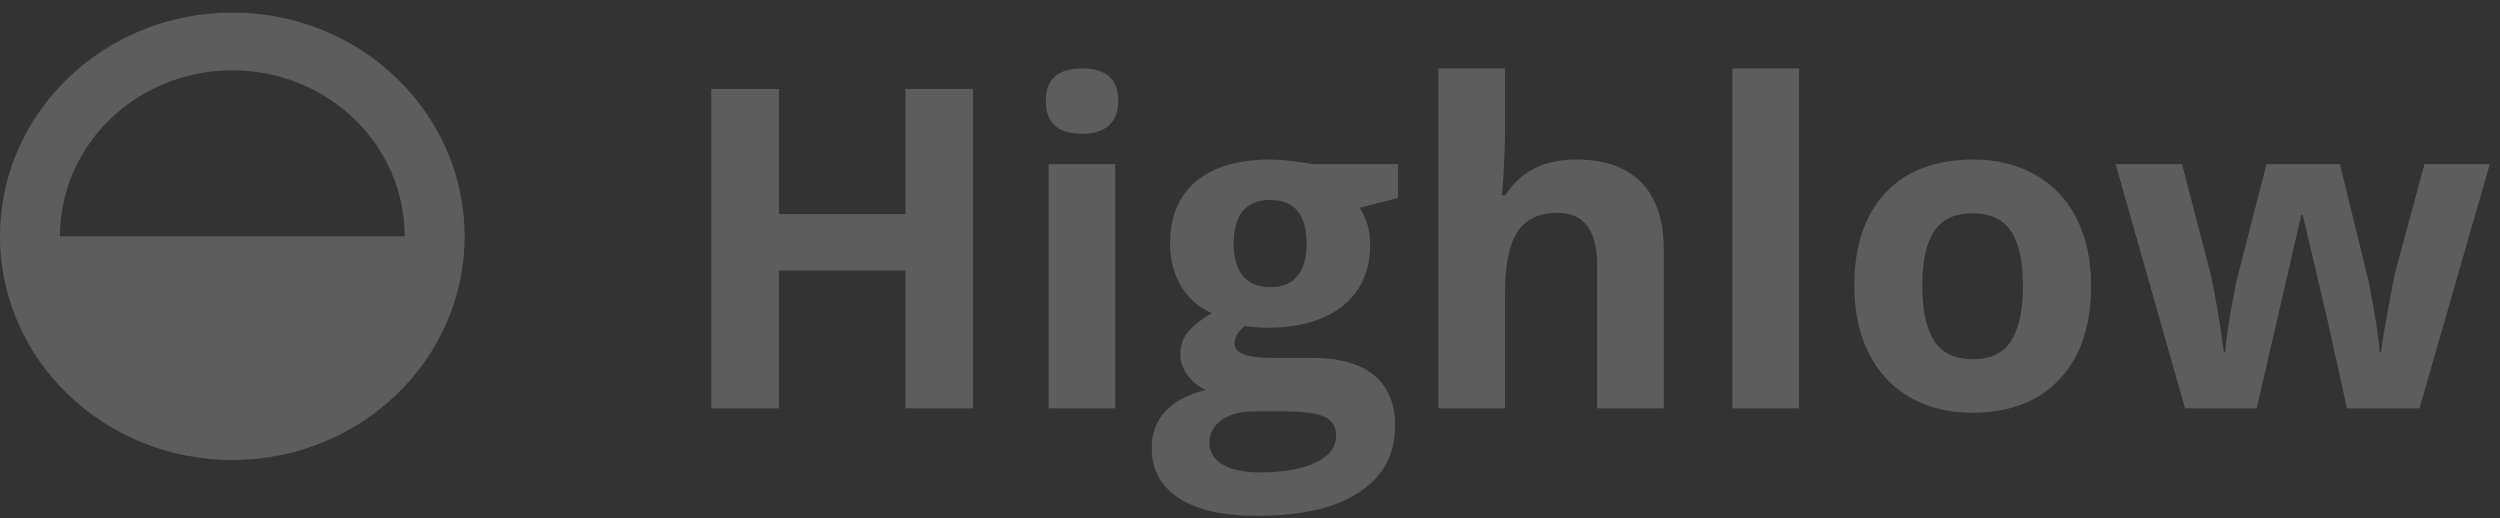 <svg width="193" height="40" viewBox="0 0 193 40" fill="none" xmlns="http://www.w3.org/2000/svg">
<rect x="0" y="0" width="193" height="40" fill="#333333" stroke="none"/>
<path d="M75.118 31.525H69.906V20.884H60.141V31.525H54.913V6.869H60.141V16.532H69.906V6.869H75.118V31.525Z" fill="white" fill-opacity="0.21"/>
<path d="M80.734 7.796C80.734 6.121 81.667 5.283 83.533 5.283C85.4 5.283 86.333 6.121 86.333 7.796C86.333 8.594 86.097 9.218 85.625 9.668C85.164 10.107 84.466 10.326 83.533 10.326C81.667 10.326 80.734 9.483 80.734 7.796ZM86.097 31.525H80.953V12.67H86.097V31.525Z" fill="white" fill-opacity="0.21"/>
<path d="M107.92 12.67V15.284L104.969 16.043C105.509 16.887 105.779 17.831 105.779 18.877C105.779 20.9 105.07 22.48 103.654 23.616C102.248 24.74 100.292 25.302 97.784 25.302L96.857 25.252L96.098 25.167C95.57 25.572 95.305 26.022 95.305 26.517C95.305 27.259 96.25 27.63 98.139 27.63H101.343C103.412 27.63 104.986 28.074 106.065 28.962C107.156 29.85 107.701 31.154 107.701 32.875C107.701 35.078 106.779 36.787 104.935 38.002C103.103 39.216 100.466 39.823 97.025 39.823C94.394 39.823 92.382 39.362 90.988 38.44C89.605 37.529 88.913 36.248 88.913 34.595C88.913 33.459 89.267 32.509 89.976 31.745C90.684 30.98 91.724 30.435 93.096 30.109C92.567 29.884 92.106 29.518 91.713 29.012C91.319 28.495 91.123 27.95 91.123 27.377C91.123 26.657 91.331 26.061 91.747 25.589C92.163 25.105 92.764 24.633 93.551 24.172C92.562 23.745 91.775 23.059 91.19 22.115C90.617 21.17 90.33 20.057 90.33 18.775C90.33 16.718 90.999 15.127 92.337 14.002C93.675 12.878 95.586 12.316 98.071 12.316C98.6 12.316 99.224 12.367 99.943 12.468C100.674 12.558 101.141 12.625 101.343 12.67H107.92ZM93.366 34.19C93.366 34.898 93.703 35.455 94.378 35.86C95.064 36.265 96.019 36.467 97.245 36.467C99.089 36.467 100.533 36.214 101.579 35.708C102.625 35.202 103.148 34.511 103.148 33.634C103.148 32.925 102.838 32.436 102.22 32.166C101.602 31.896 100.646 31.762 99.353 31.762H96.688C95.744 31.762 94.951 31.981 94.31 32.419C93.68 32.869 93.366 33.459 93.366 34.19ZM95.238 18.843C95.238 19.866 95.468 20.675 95.929 21.271C96.401 21.867 97.115 22.165 98.071 22.165C99.038 22.165 99.746 21.867 100.196 21.271C100.646 20.675 100.871 19.866 100.871 18.843C100.871 16.572 99.938 15.436 98.071 15.436C96.182 15.436 95.238 16.572 95.238 18.843Z" fill="white" fill-opacity="0.21"/>
<path d="M128.445 31.525H123.301V20.512C123.301 17.792 122.29 16.431 120.266 16.431C118.827 16.431 117.787 16.92 117.146 17.898C116.505 18.877 116.184 20.462 116.184 22.654V31.525H111.04V5.283H116.184V10.63C116.184 11.046 116.145 12.024 116.066 13.564L115.948 15.082H116.218C117.365 13.238 119.186 12.316 121.682 12.316C123.897 12.316 125.578 12.912 126.725 14.104C127.872 15.296 128.445 17.005 128.445 19.231V31.525Z" fill="white" fill-opacity="0.21"/>
<path d="M138.885 31.525H133.741V5.283H138.885V31.525Z" fill="white" fill-opacity="0.21"/>
<path d="M148.397 22.064C148.397 23.93 148.7 25.341 149.308 26.297C149.926 27.253 150.927 27.731 152.31 27.731C153.681 27.731 154.665 27.259 155.261 26.314C155.868 25.358 156.172 23.942 156.172 22.064C156.172 20.198 155.868 18.798 155.261 17.865C154.654 16.931 153.659 16.465 152.276 16.465C150.904 16.465 149.915 16.931 149.308 17.865C148.7 18.787 148.397 20.186 148.397 22.064ZM161.434 22.064C161.434 25.134 160.624 27.534 159.005 29.265C157.386 30.997 155.132 31.863 152.242 31.863C150.432 31.863 148.835 31.469 147.452 30.682C146.069 29.884 145.007 28.743 144.265 27.259C143.523 25.774 143.152 24.043 143.152 22.064C143.152 18.983 143.956 16.588 145.564 14.88C147.171 13.171 149.431 12.316 152.343 12.316C154.154 12.316 155.75 12.71 157.133 13.497C158.516 14.284 159.578 15.414 160.321 16.887C161.063 18.359 161.434 20.085 161.434 22.064Z" fill="white" fill-opacity="0.21"/>
<path d="M181.183 31.525L179.732 24.931L177.776 16.6H177.658L174.217 31.525H168.686L163.323 12.67H168.45L170.625 21.018C170.974 22.514 171.328 24.577 171.688 27.208H171.789C171.834 26.354 172.031 24.999 172.379 23.143L172.649 21.71L174.976 12.67H180.643L182.852 21.71C182.897 21.957 182.965 22.323 183.055 22.806C183.156 23.29 183.252 23.807 183.342 24.358C183.432 24.897 183.51 25.431 183.578 25.96C183.656 26.477 183.701 26.893 183.713 27.208H183.814C183.915 26.398 184.095 25.291 184.353 23.886C184.612 22.469 184.798 21.513 184.91 21.018L187.17 12.67H192.213L186.782 31.525H181.183Z" fill="white" fill-opacity="0.21"/>
<path d="M17.934 35.511C27.839 35.511 35.868 27.779 35.868 18.241C35.868 8.703 27.839 0.971 17.934 0.971C8.029 0.971 3.19678e-07 8.703 2.05941e-07 18.241C9.22034e-08 27.779 8.029 35.511 17.934 35.511ZM31.24 18.241L4.628 18.241C4.628 11.158 10.581 5.428 17.934 5.428C25.289 5.428 31.24 11.159 31.24 18.241Z" fill="white" fill-opacity="0.21"/>
</svg>
